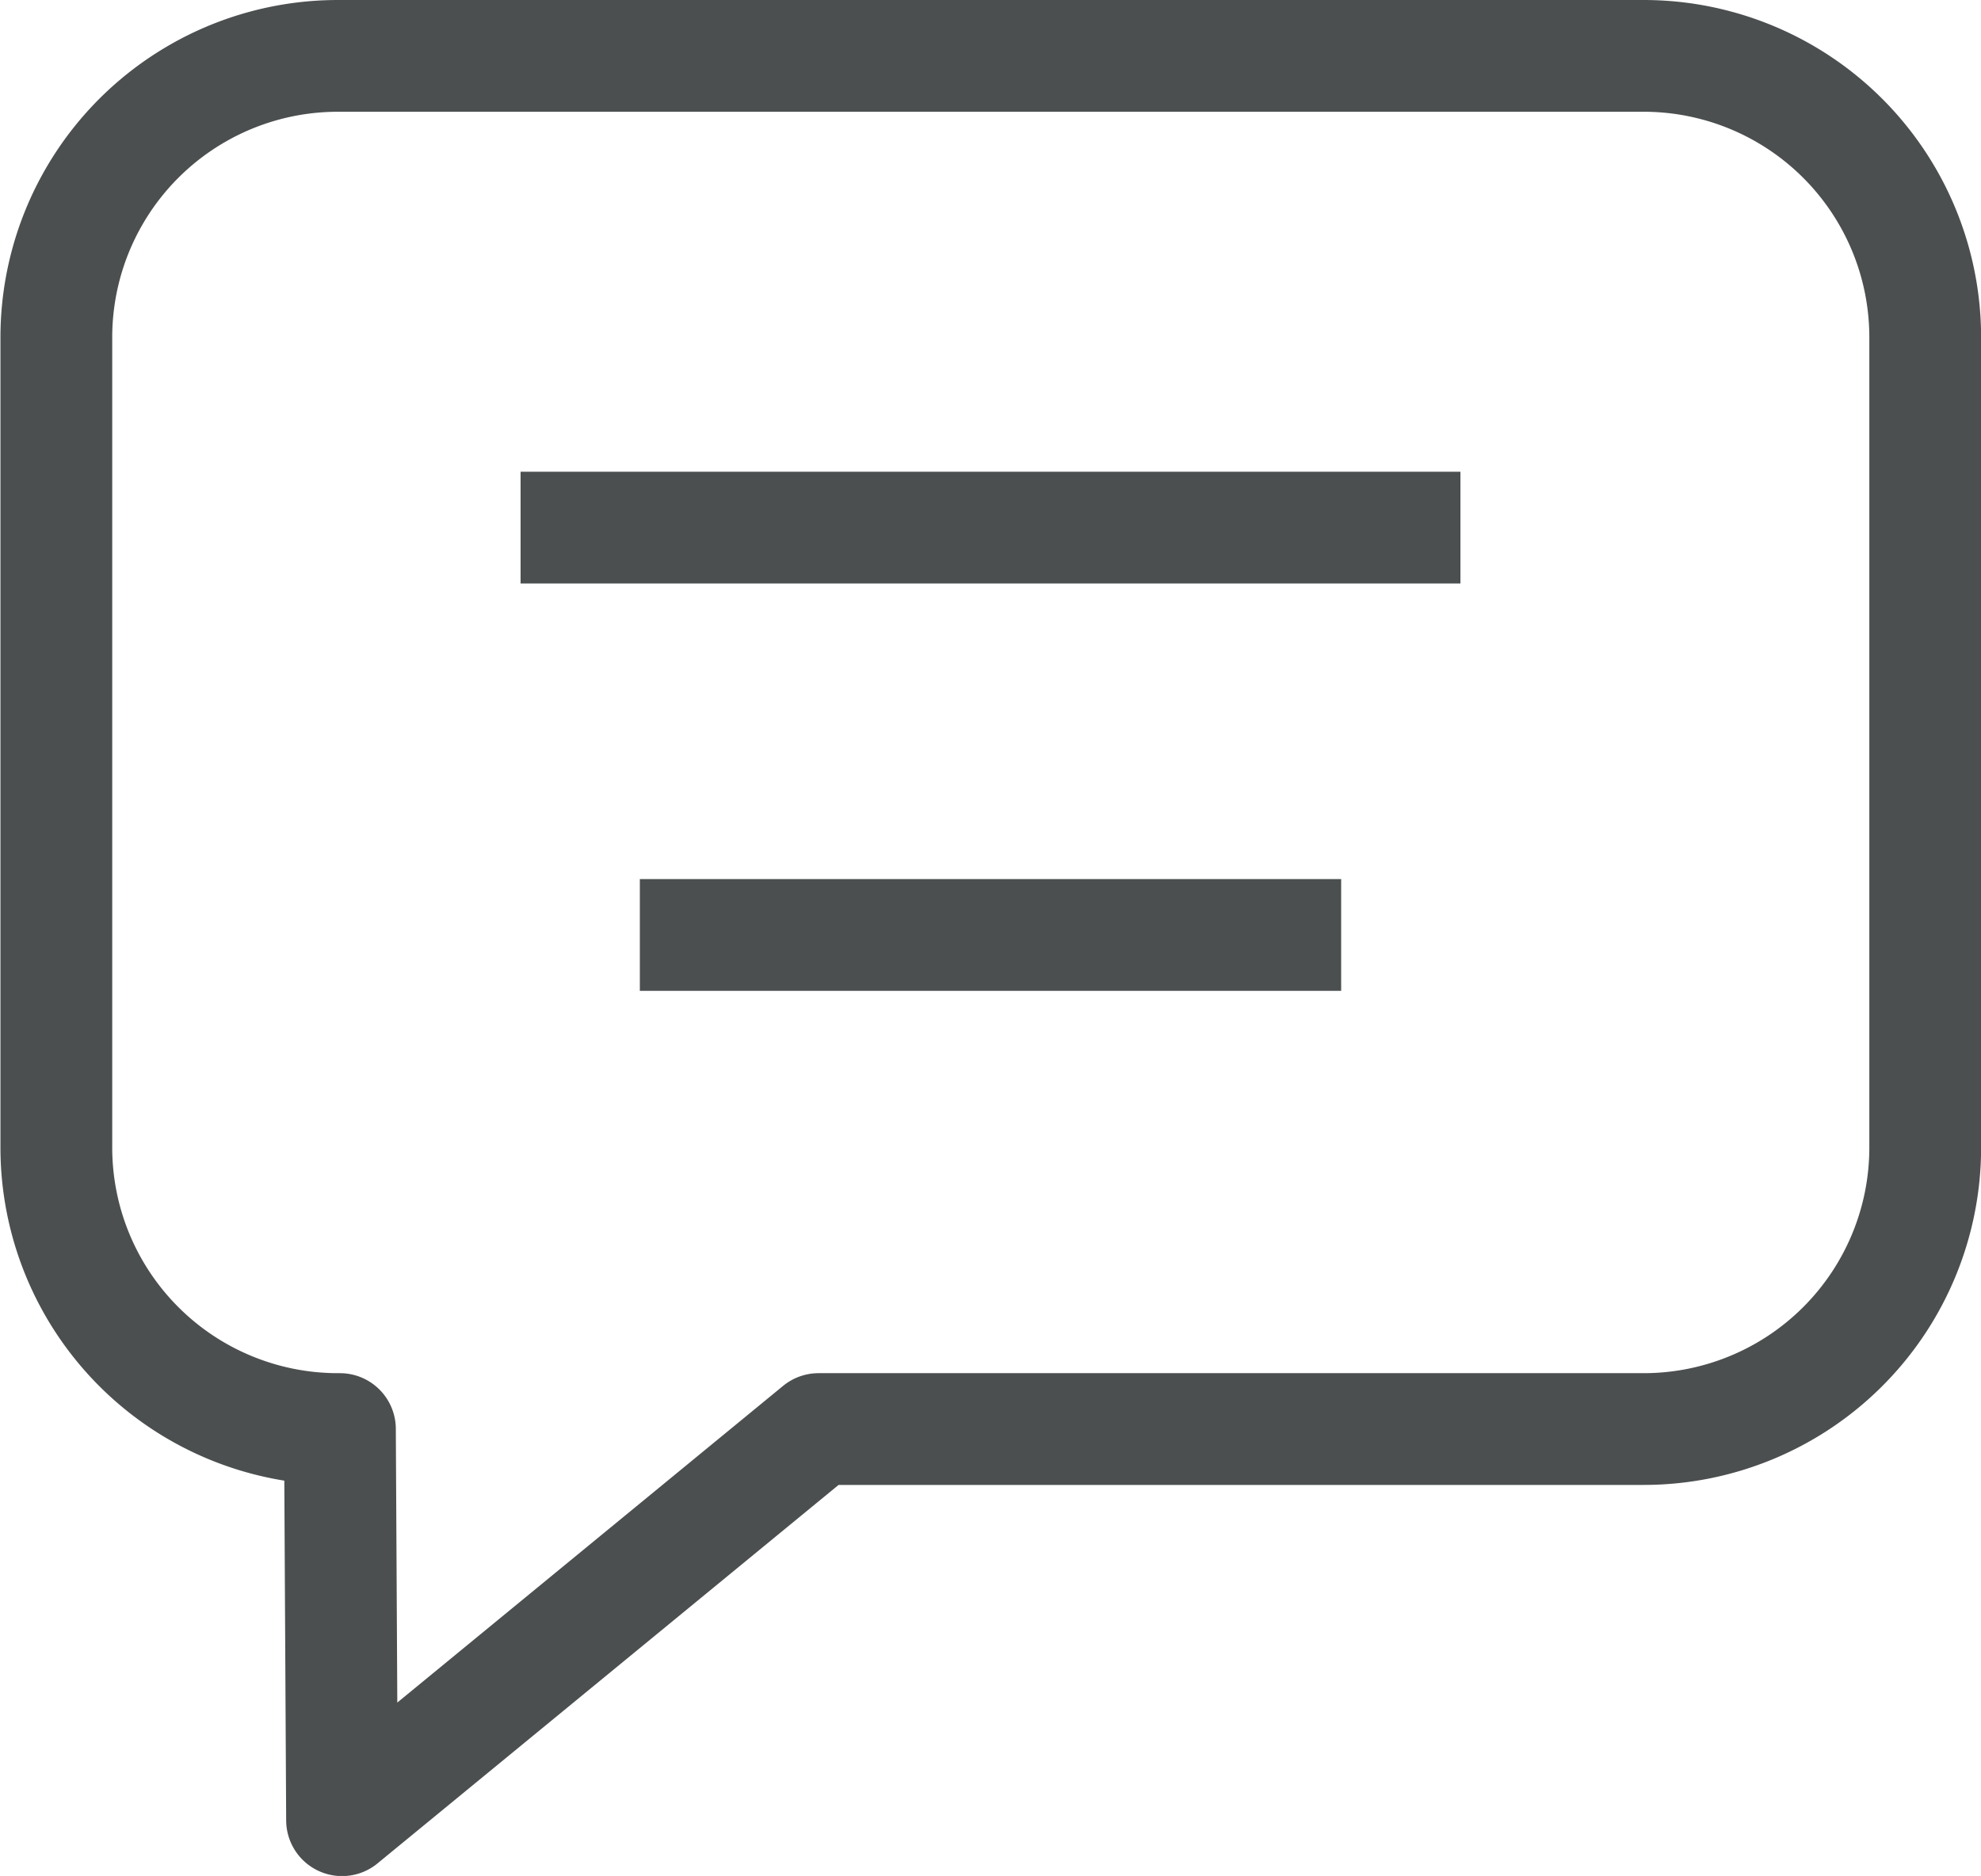 <svg xmlns="http://www.w3.org/2000/svg" width="17.722" height="16.786" viewBox="0 0 17.722 16.786">
  <g id="chats" transform="translate(0.5 0.5)">
    <path id="Path_21435" data-name="Path 21435" d="M92,381.963v7.249a2.519,2.519,0,0,1-2.519,2.518H82.1l-4.263,3.5-.019-3.5H77.8a2.519,2.519,0,0,1-2.519-2.518v-7.249a2.519,2.519,0,0,1,2.519-2.52H89.48A2.519,2.519,0,0,1,92,381.963Z" transform="translate(-75.277 -379.443)" fill="none" stroke="#4c4f50" stroke-linejoin="round" stroke-width="1"/>
    <line id="Line_346" data-name="Line 346" x2="8.408" transform="translate(4.157 4.221)" fill="none" stroke="#4c4f50" stroke-miterlimit="10" stroke-width="1"/>
    <line id="Line_347" data-name="Line 347" x2="6.274" transform="translate(5.224 7.866)" fill="none" stroke="#4c4f50" stroke-miterlimit="10" stroke-width="1"/>
  </g>
</svg>
